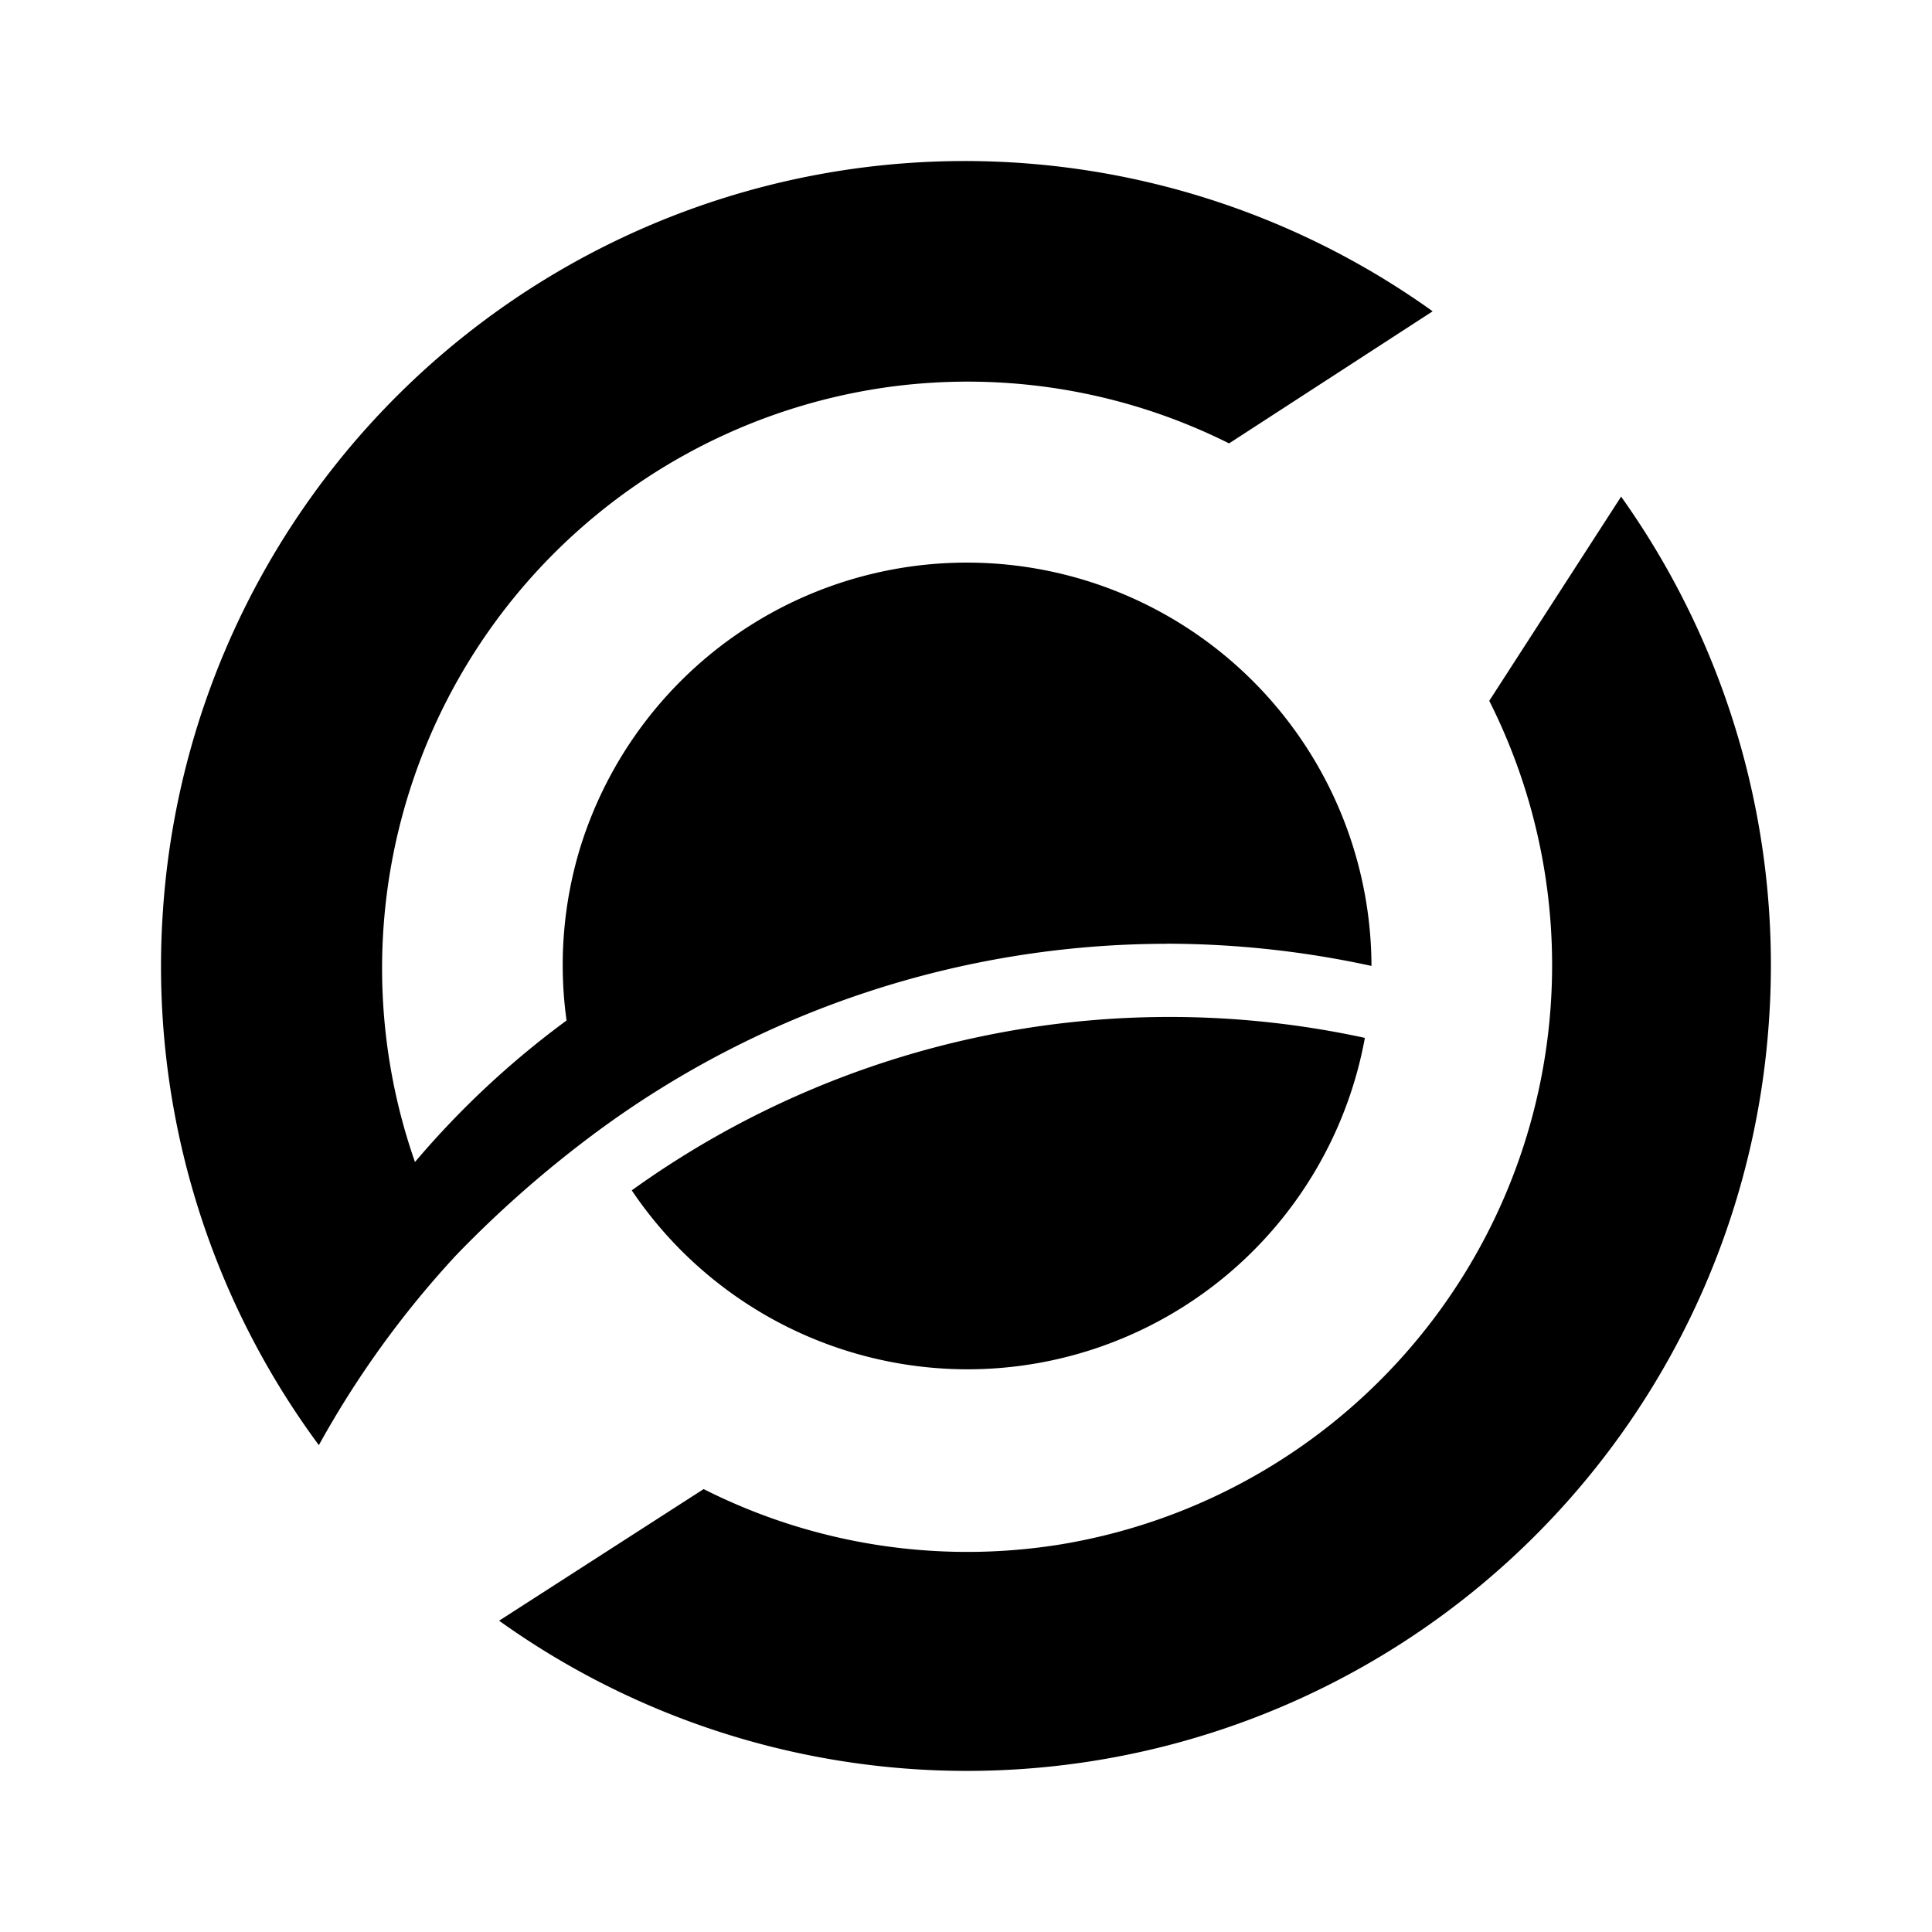 <svg xmlns="http://www.w3.org/2000/svg" xmlns:xlink="http://www.w3.org/1999/xlink" width="24" height="24" viewBox="0 0 24 24"><path fill="currentColor" d="M20.137 6.171L18.5 8.706a7.293 7.293 0 0 1-5.33 10.48a7.26 7.26 0 0 1-4.429-.688L6.2 20.133a9.985 9.985 0 0 0 15.765-7.322a10.03 10.03 0 0 0-1.83-6.646h.007z"/><path fill="currentColor" d="M12.013 17.01a5.02 5.02 0 0 0 4.942-4.117a11.44 11.44 0 0 0-9.107 1.894a5.03 5.03 0 0 0 4.165 2.223"/><path fill="currentColor" d="M14.49 11.723q1.289.002 2.547.276A5.027 5.027 0 0 0 7.2 10.555a5 5 0 0 0-.162 2.122c-.694.51-1.326 1.1-1.883 1.758a7.29 7.29 0 0 1 5.924-9.633a7.26 7.26 0 0 1 4.189.706l2.529-1.641A9.983 9.983 0 0 0 2.025 11.3a10 10 0 0 0 1.936 6.652a12 12 0 0 1 1.705-2.359a14 14 0 0 1 1.765-1.546a11.94 11.94 0 0 1 7.065-2.323z"/></svg>